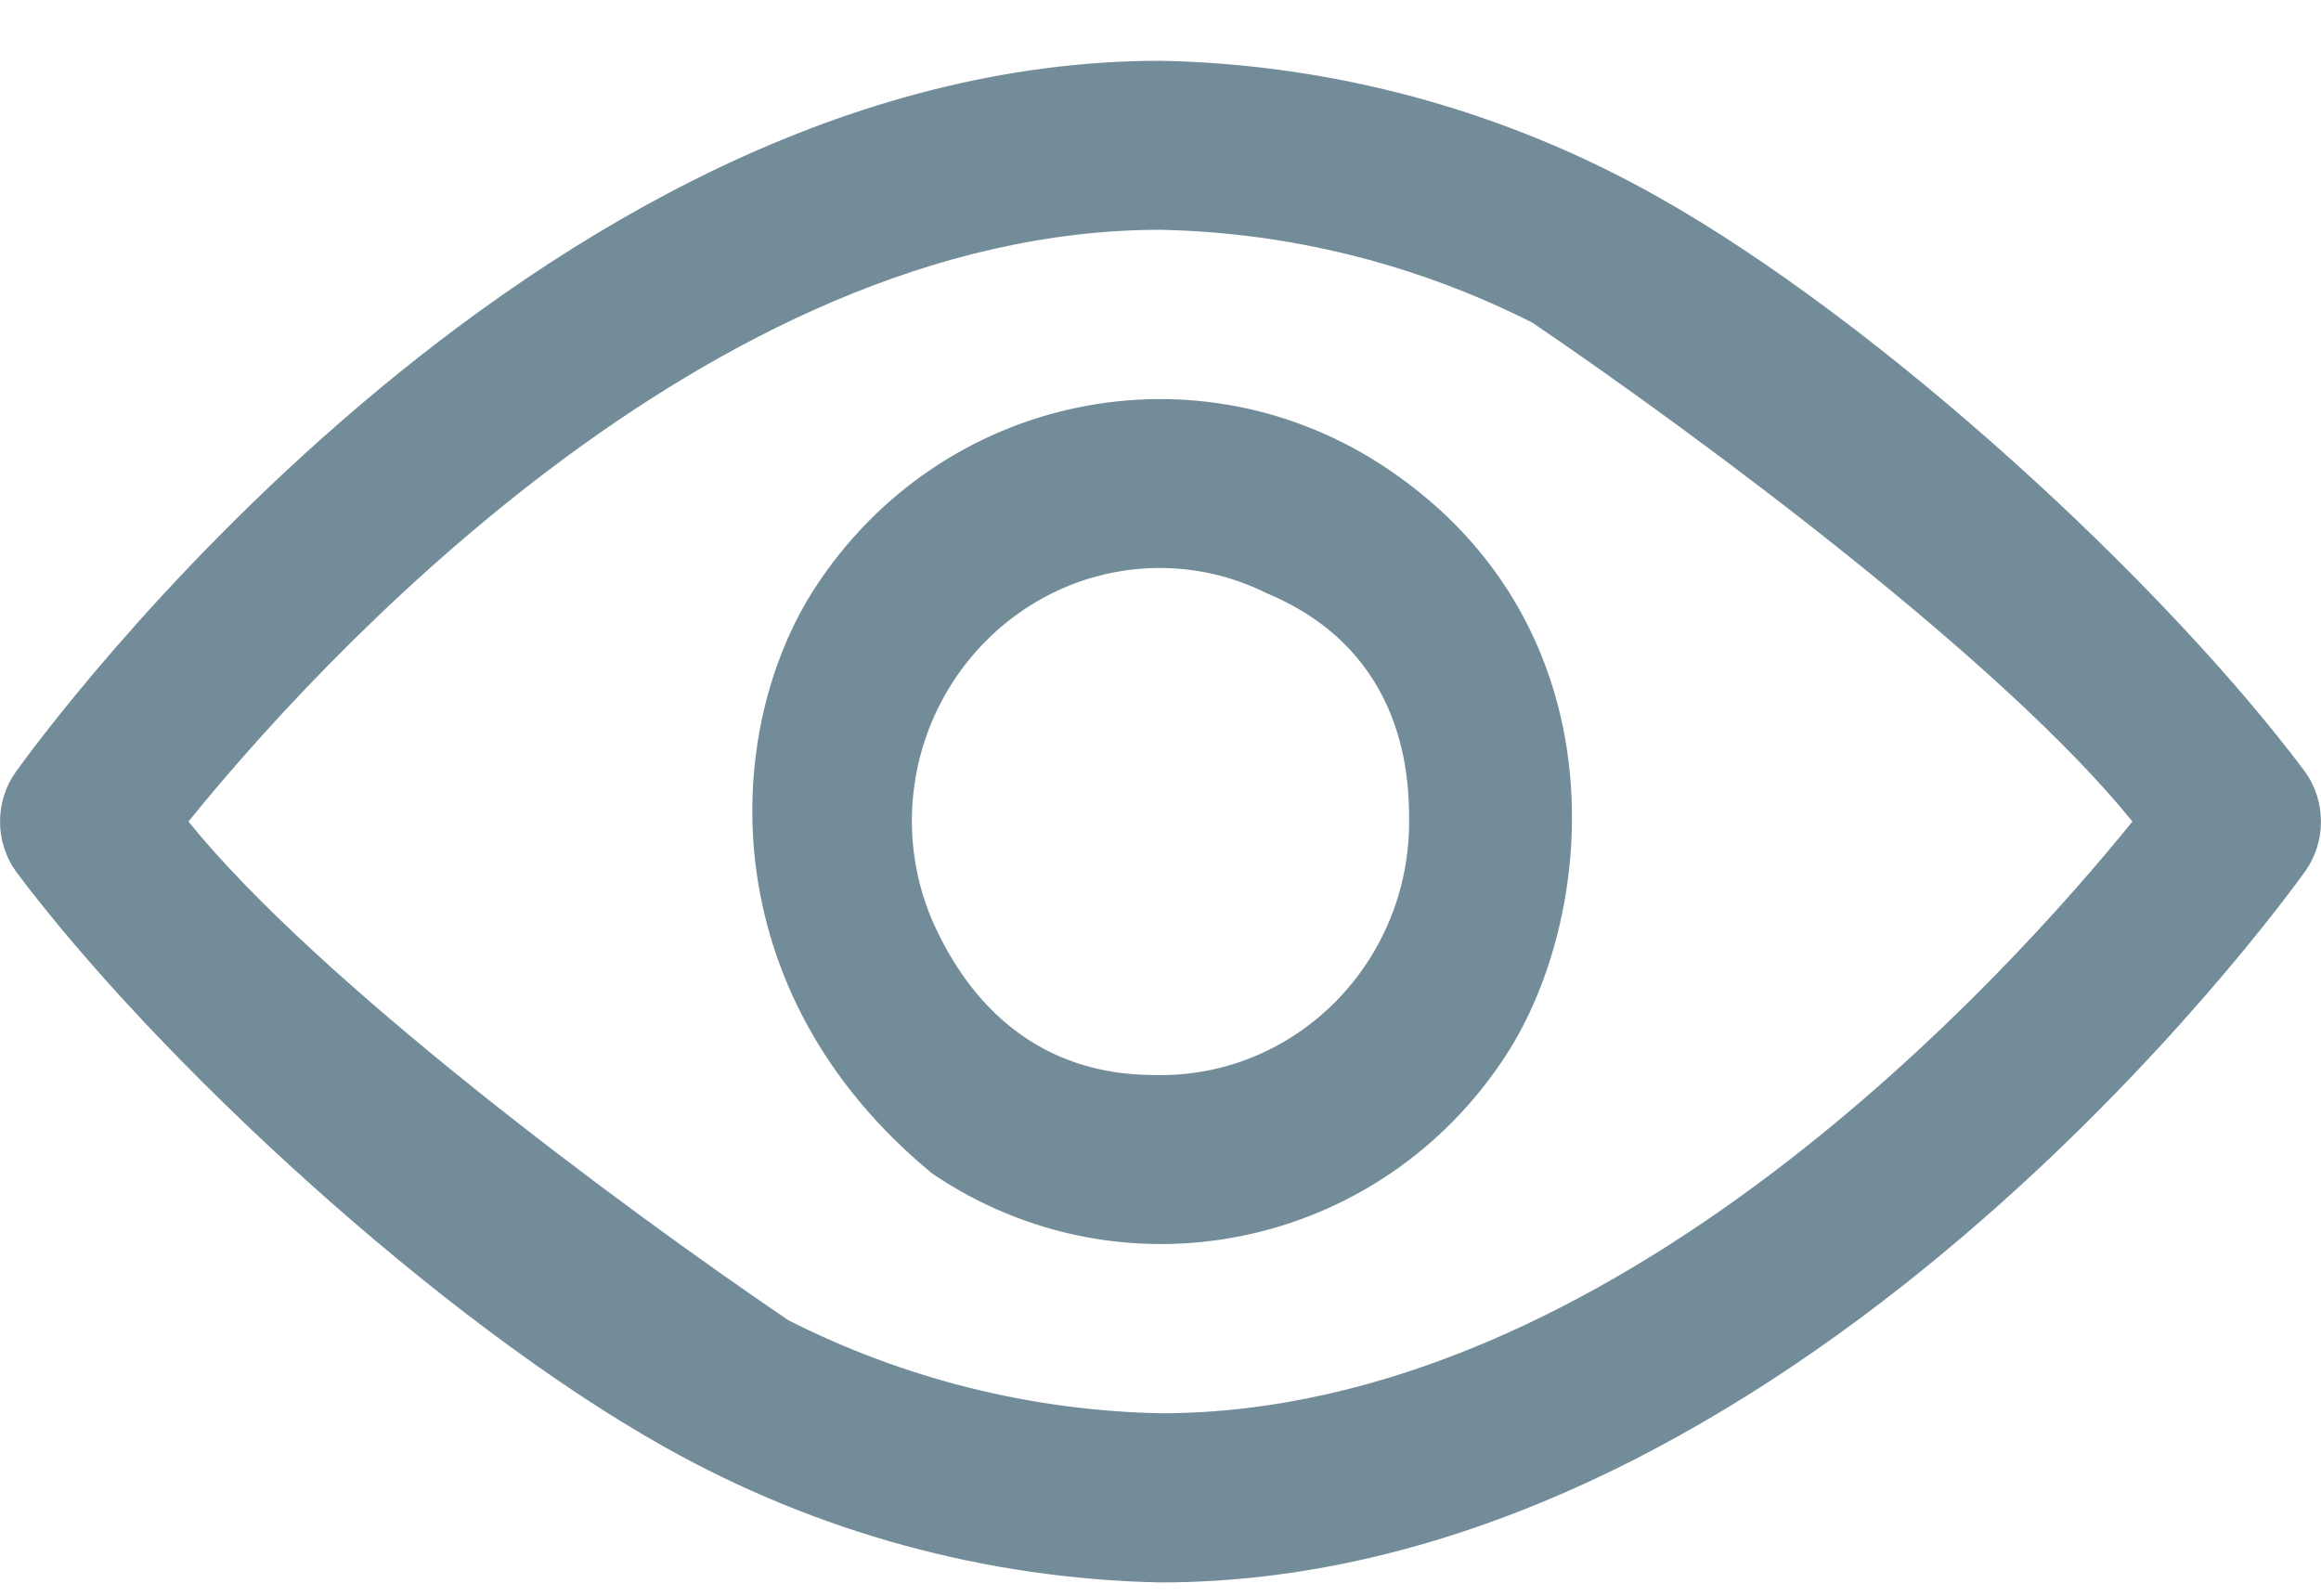 <svg width="16" height="11" viewBox="0 0 16 11" fill="none" xmlns="http://www.w3.org/2000/svg">
<path d="M15.891 5.321C14.92 4.023 12.976 2.225 11.418 1.351C10.37 0.762 9.197 0.442 8 0.419C3.657 0.419 0.252 5.12 0.109 5.321C-0.036 5.525 -0.036 5.802 0.109 6.006C1.08 7.303 3.024 9.101 4.582 9.975L4.609 10C4.614 9.995 4.614 9.995 4.609 10C4.605 10.005 4.614 9.995 4.609 10L4.582 9.975C5.63 10.564 6.803 10.884 8 10.908C12.343 10.908 15.748 6.206 15.891 6.006C16.036 5.802 16.036 5.525 15.891 5.321ZM5.435 9.101C4.271 8.311 2.189 6.764 1.299 5.663C2.141 4.624 4.869 1.584 8 1.584C8.891 1.602 9.767 1.821 10.565 2.225L9.573 3.237C8.261 2.348 6.49 2.713 5.619 4.051C4.984 5.026 4.891 6.827 6.427 8.09L5.435 9.101ZM8.734 4.09C9.714 4.5 9.713 5.404 9.714 5.663C9.714 6.629 8.947 7.411 8 7.411C7.745 7.41 6.936 7.411 6.457 6.412L8.734 4.09ZM6.457 6.412C6.345 6.179 6.287 5.923 6.286 5.663C6.286 4.698 7.053 3.915 8 3.915C8.255 3.916 8.506 3.976 8.734 4.09L6.457 6.412ZM8 9.742C7.109 9.724 6.233 9.505 5.435 9.101L6.427 8.09C7.739 8.978 9.51 8.614 10.381 7.275C11.016 6.3 11.183 4.327 9.573 3.237L10.565 2.225C11.729 3.016 13.812 4.562 14.7 5.663C13.859 6.702 11.131 9.742 8 9.742Z" fill="#738C99"/>
</svg>
